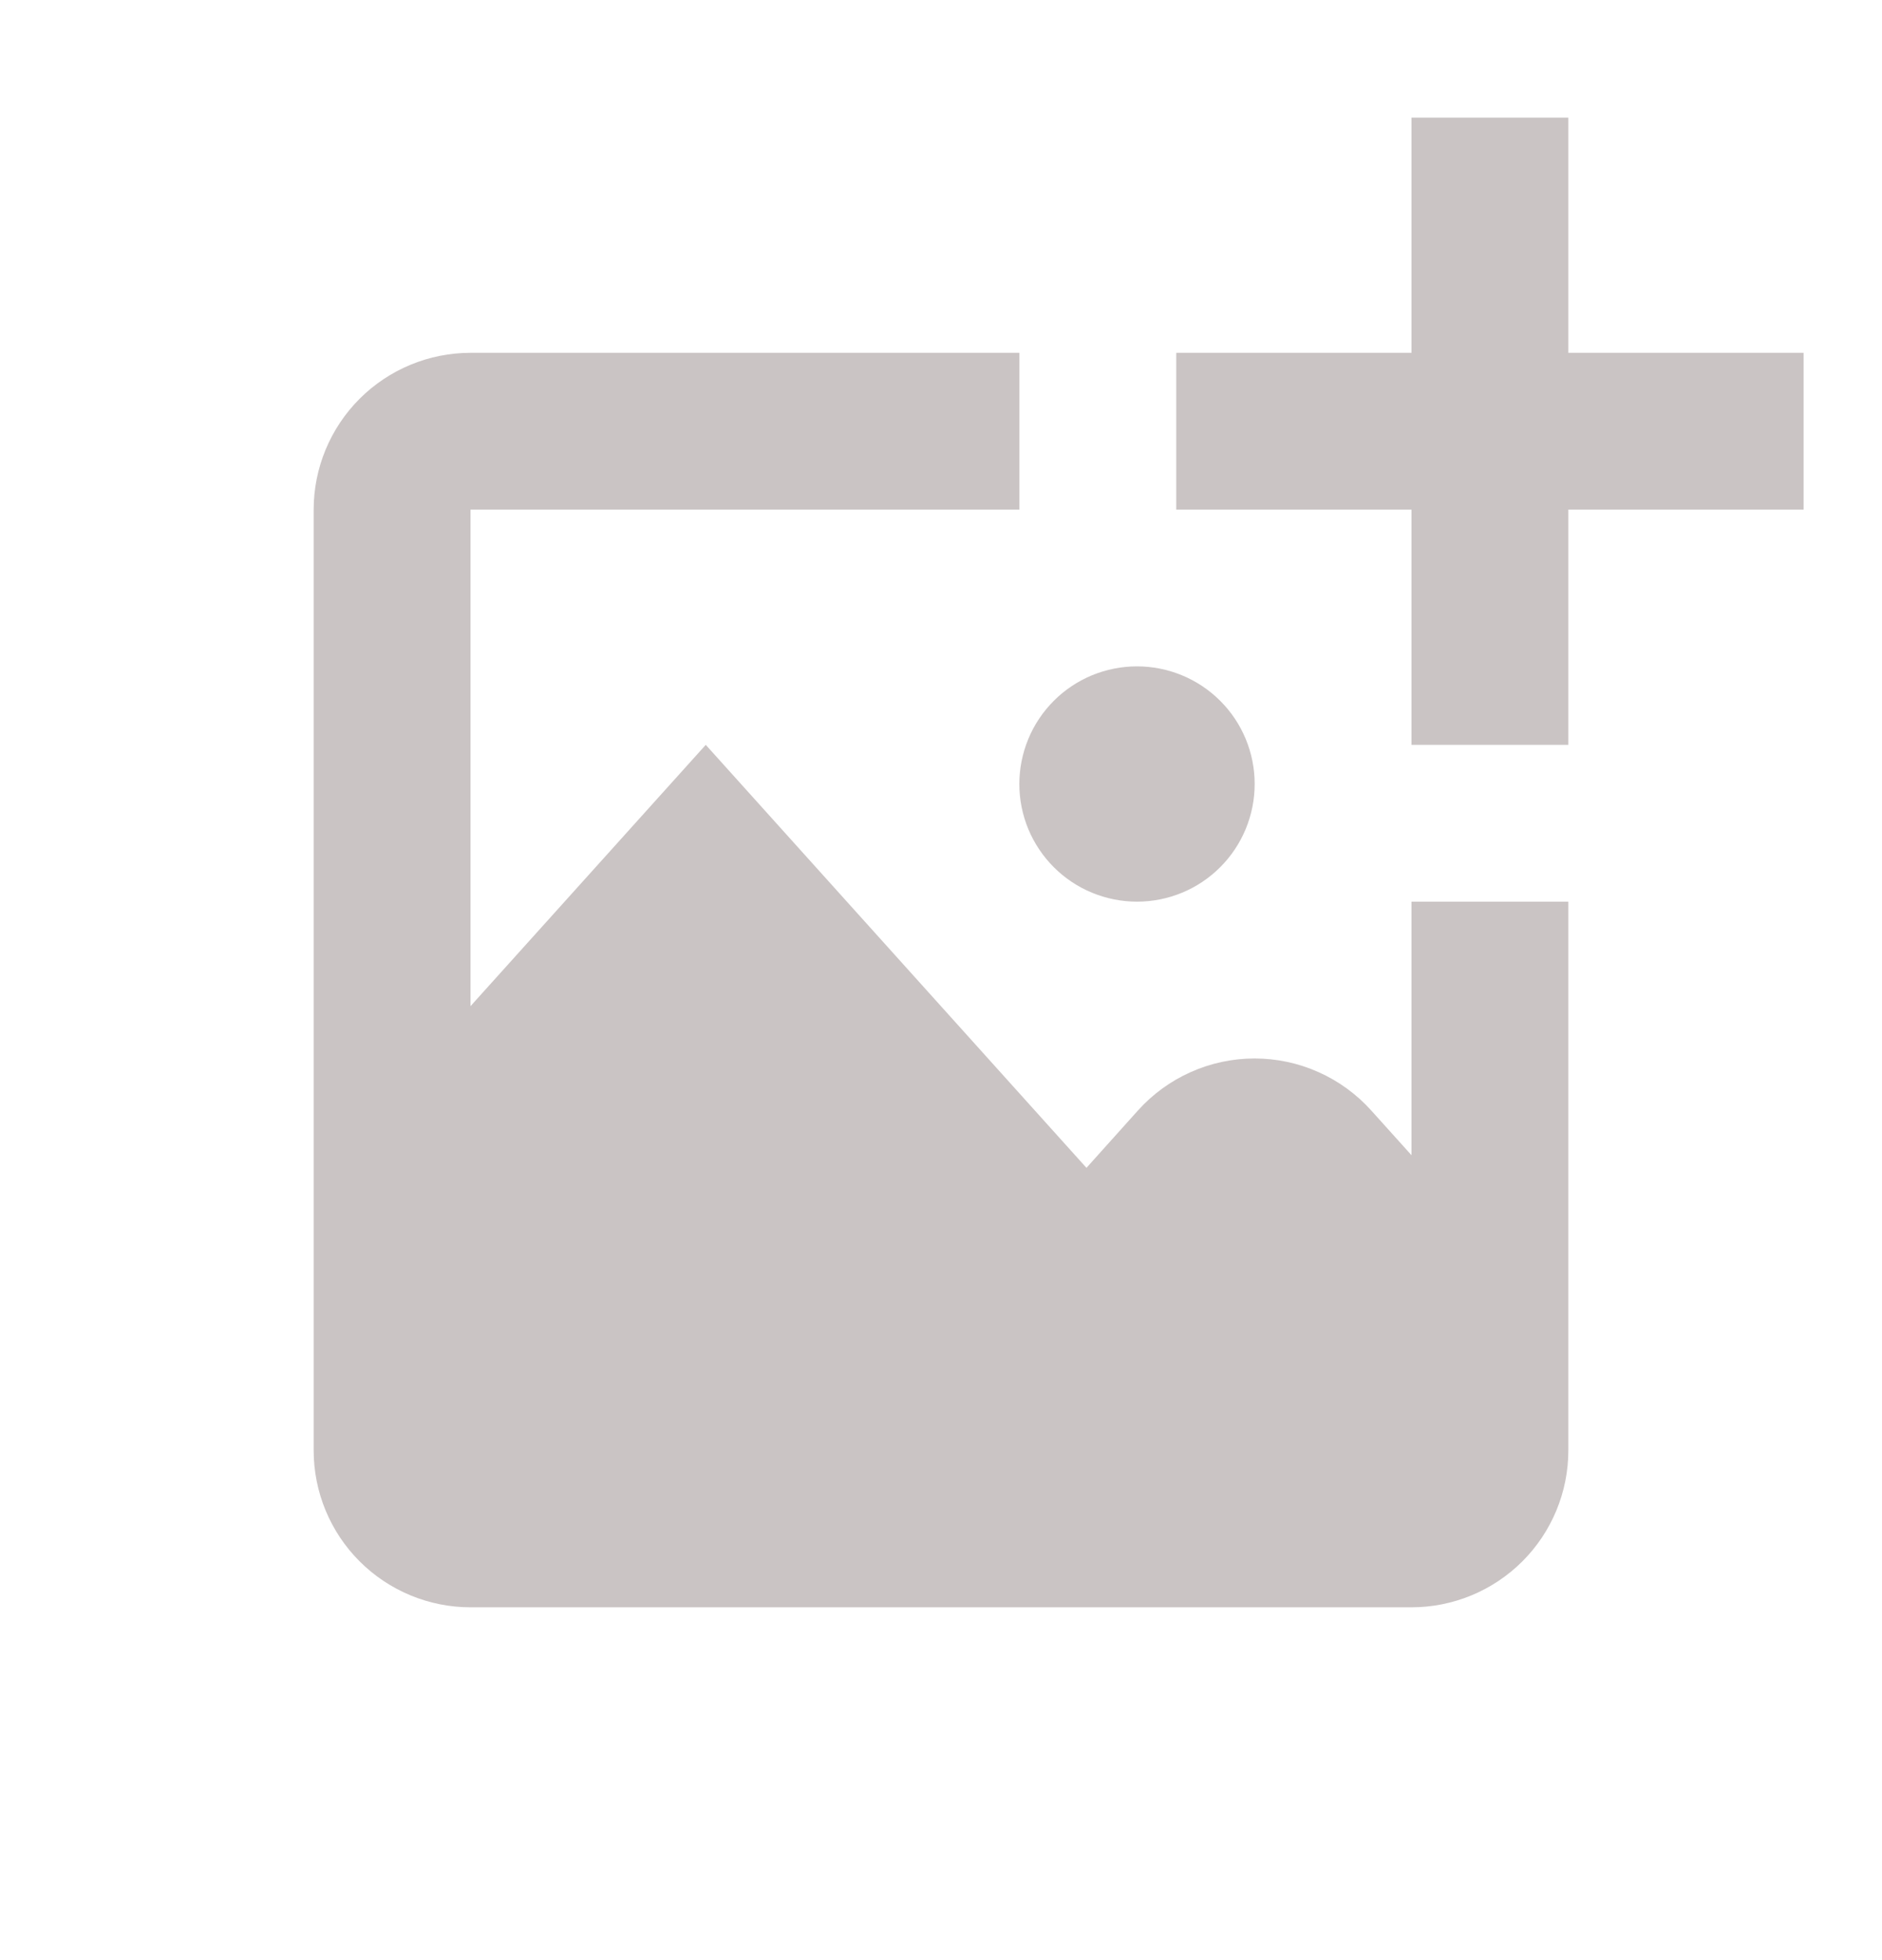 <svg width="24" height="25" viewBox="0 0 24 25" fill="none" xmlns="http://www.w3.org/2000/svg">
<g id="gridicons:add-image">
<path id="Vector" d="M23 4.5V6.5H20V9.5H18V6.5H15V4.5H18V1.5H20V4.5H23ZM14.5 11.5C14.898 11.5 15.28 11.342 15.561 11.06C15.842 10.779 16 10.397 16 9.999C16 9.601 15.842 9.219 15.56 8.938C15.279 8.657 14.897 8.499 14.499 8.499C14.302 8.499 14.107 8.538 13.925 8.613C13.743 8.689 13.577 8.799 13.438 8.939C13.299 9.078 13.188 9.244 13.113 9.426C13.038 9.608 12.999 9.803 12.999 10C12.999 10.197 13.038 10.392 13.113 10.574C13.189 10.756 13.3 10.922 13.439 11.061C13.578 11.2 13.744 11.311 13.926 11.386C14.108 11.461 14.303 11.5 14.5 11.5ZM18 14.734L17.487 14.164C17.299 13.955 17.07 13.788 16.814 13.674C16.557 13.559 16.28 13.5 15.999 13.5C15.718 13.5 15.441 13.559 15.184 13.674C14.928 13.788 14.699 13.955 14.511 14.164L13.855 14.895L9 9.5L6 12.833V6.5H13V4.5H6C5.47 4.5 4.961 4.711 4.586 5.086C4.211 5.461 4 5.97 4 6.5V18.5C4 19.03 4.211 19.539 4.586 19.914C4.961 20.289 5.47 20.5 6 20.5H18C18.53 20.5 19.039 20.289 19.414 19.914C19.789 19.539 20 19.03 20 18.5V11.5H18V14.734Z" fill="#CAC4C4"/>
</g>
</svg>
